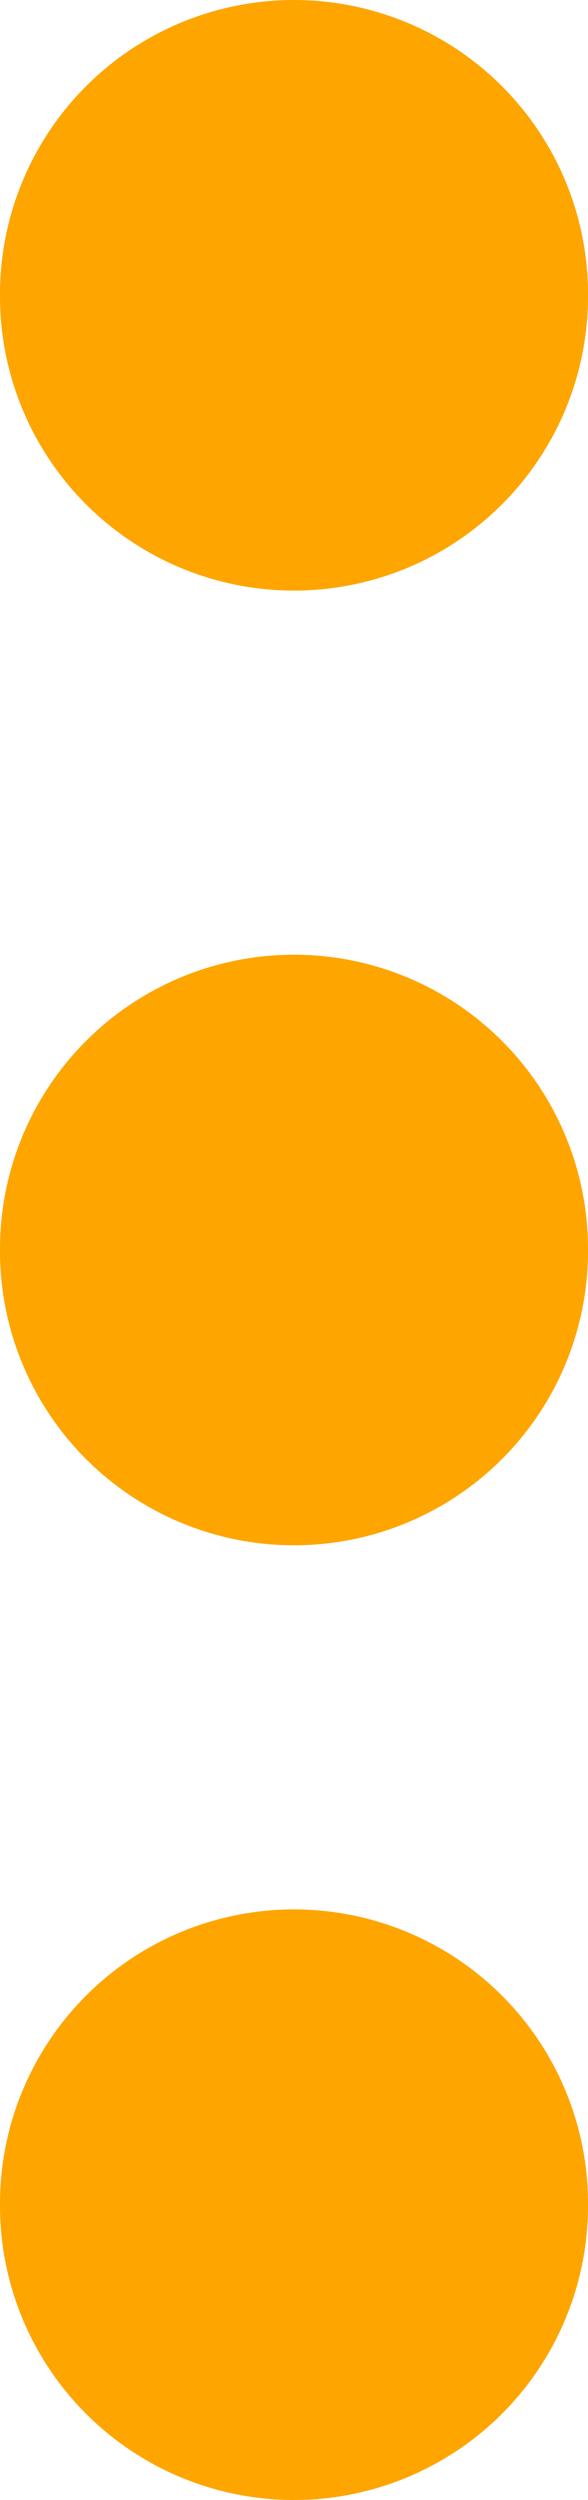 <svg width="4" height="17" viewBox="0 0 4 17" fill="none" xmlns="http://www.w3.org/2000/svg">
<path d="M2 8.508V8.492M2 15V14.984M2 2.016V2" stroke="#FFA500" stroke-width="4" stroke-linecap="round" stroke-linejoin="round"/>
</svg>
